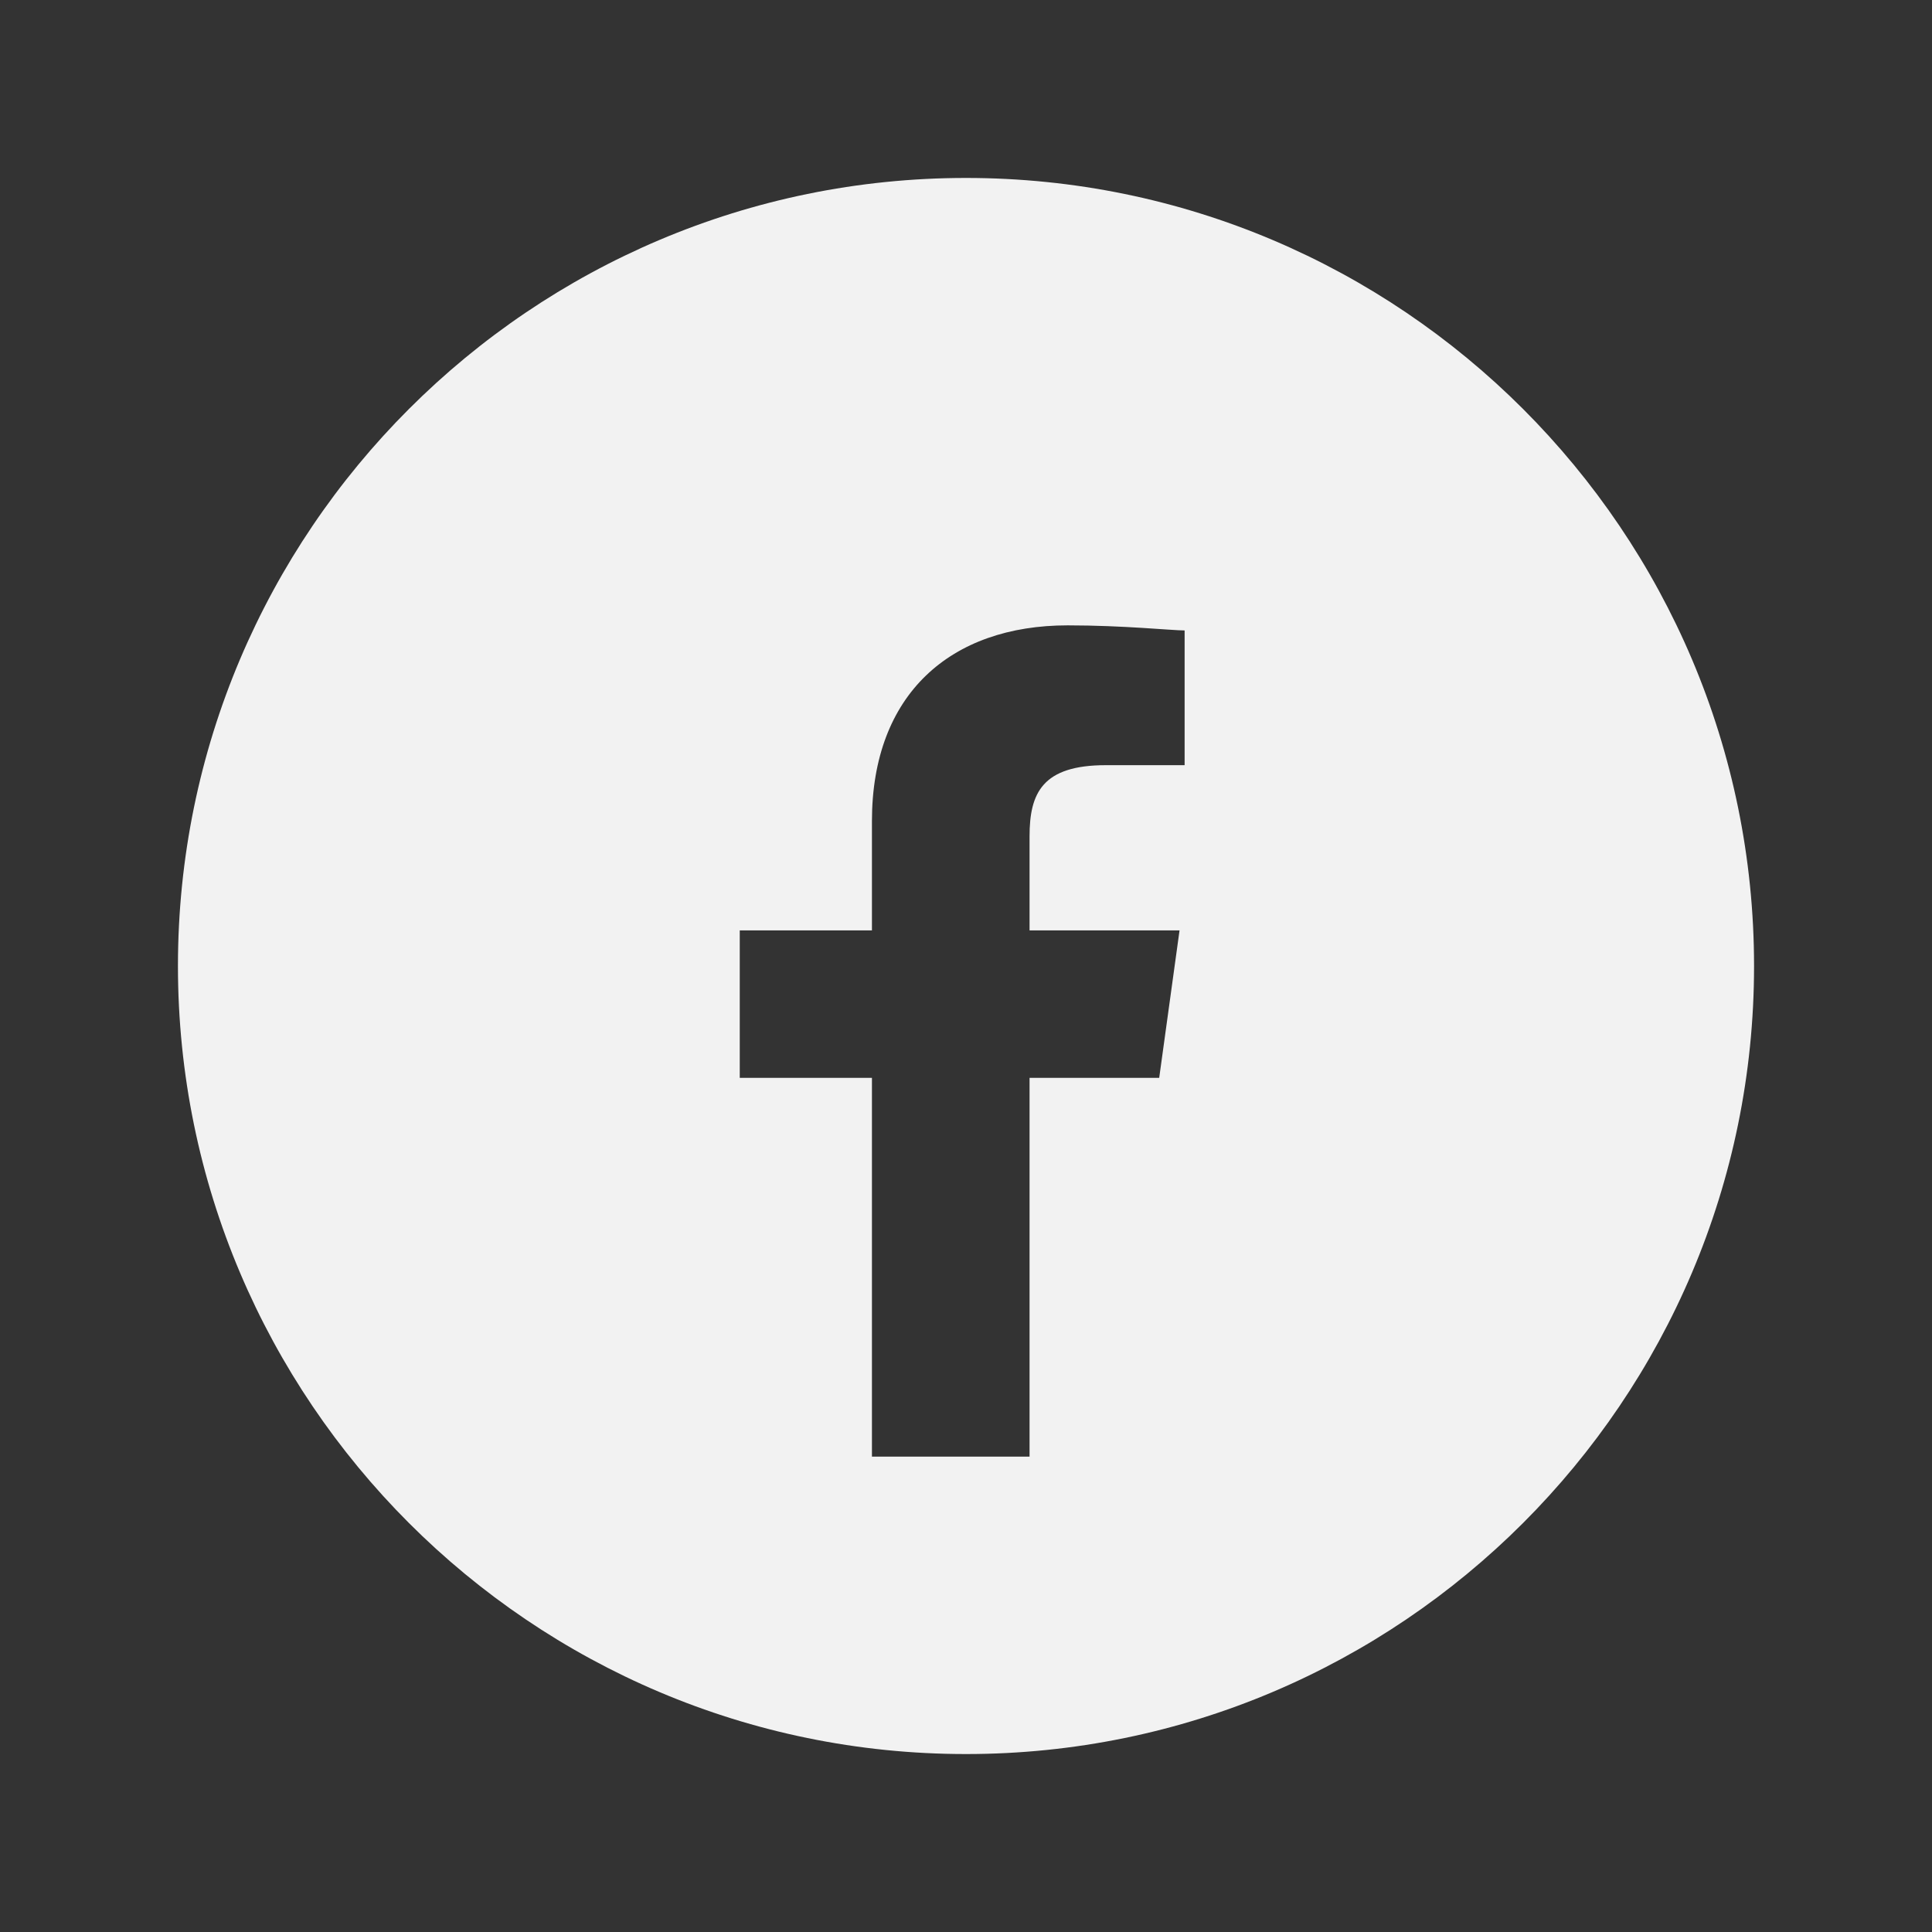 <?xml version="1.0" encoding="utf-8"?>
<!-- Generator: Adobe Illustrator 17.0.0, SVG Export Plug-In . SVG Version: 6.00 Build 0)  -->
<!DOCTYPE svg PUBLIC "-//W3C//DTD SVG 1.1//EN" "http://www.w3.org/Graphics/SVG/1.1/DTD/svg11.dtd">
<svg version="1.1" id="Capa_1" xmlns="http://www.w3.org/2000/svg" xmlns:xlink="http://www.w3.org/1999/xlink" x="0px" y="0px"
	 width="76px" height="76px" viewBox="0 0 76 76" style="enable-background:new 0 0 76 76;" xml:space="preserve">
<rect x="0" y="0" width="76" height="76" fill="#333333" stroke="none"/>
<style type="text/css">
	.st0{fill:#85432A;}
	.st1{fill:#E60000;}
	.st2{fill:none;stroke:#F2F2F2;stroke-width:2;stroke-linecap:round;stroke-linejoin:round;stroke-miterlimit:10;}
	.st3{fill:#F2F2F2;}
	.st4{fill:#FFFFFF;}
</style>
<path class="st3" d="M38,7C20.9,7,7,20.9,7,38s13.9,31,31,31c17.1,0,31-13.9,31-31S55.1,7,38,7z M46.7,30.1h-3.2c-2.5,0-3,1.1-3,2.8
	v3.7h5.9l-0.8,5.8h-5.1v14.9h-6.2V42.4h-5.2v-5.8h5.2v-4.3c0-5,3.1-7.7,7.7-7.7c2.2,0,4.1,0.2,4.6,0.2V30.1z"/>
</svg>
